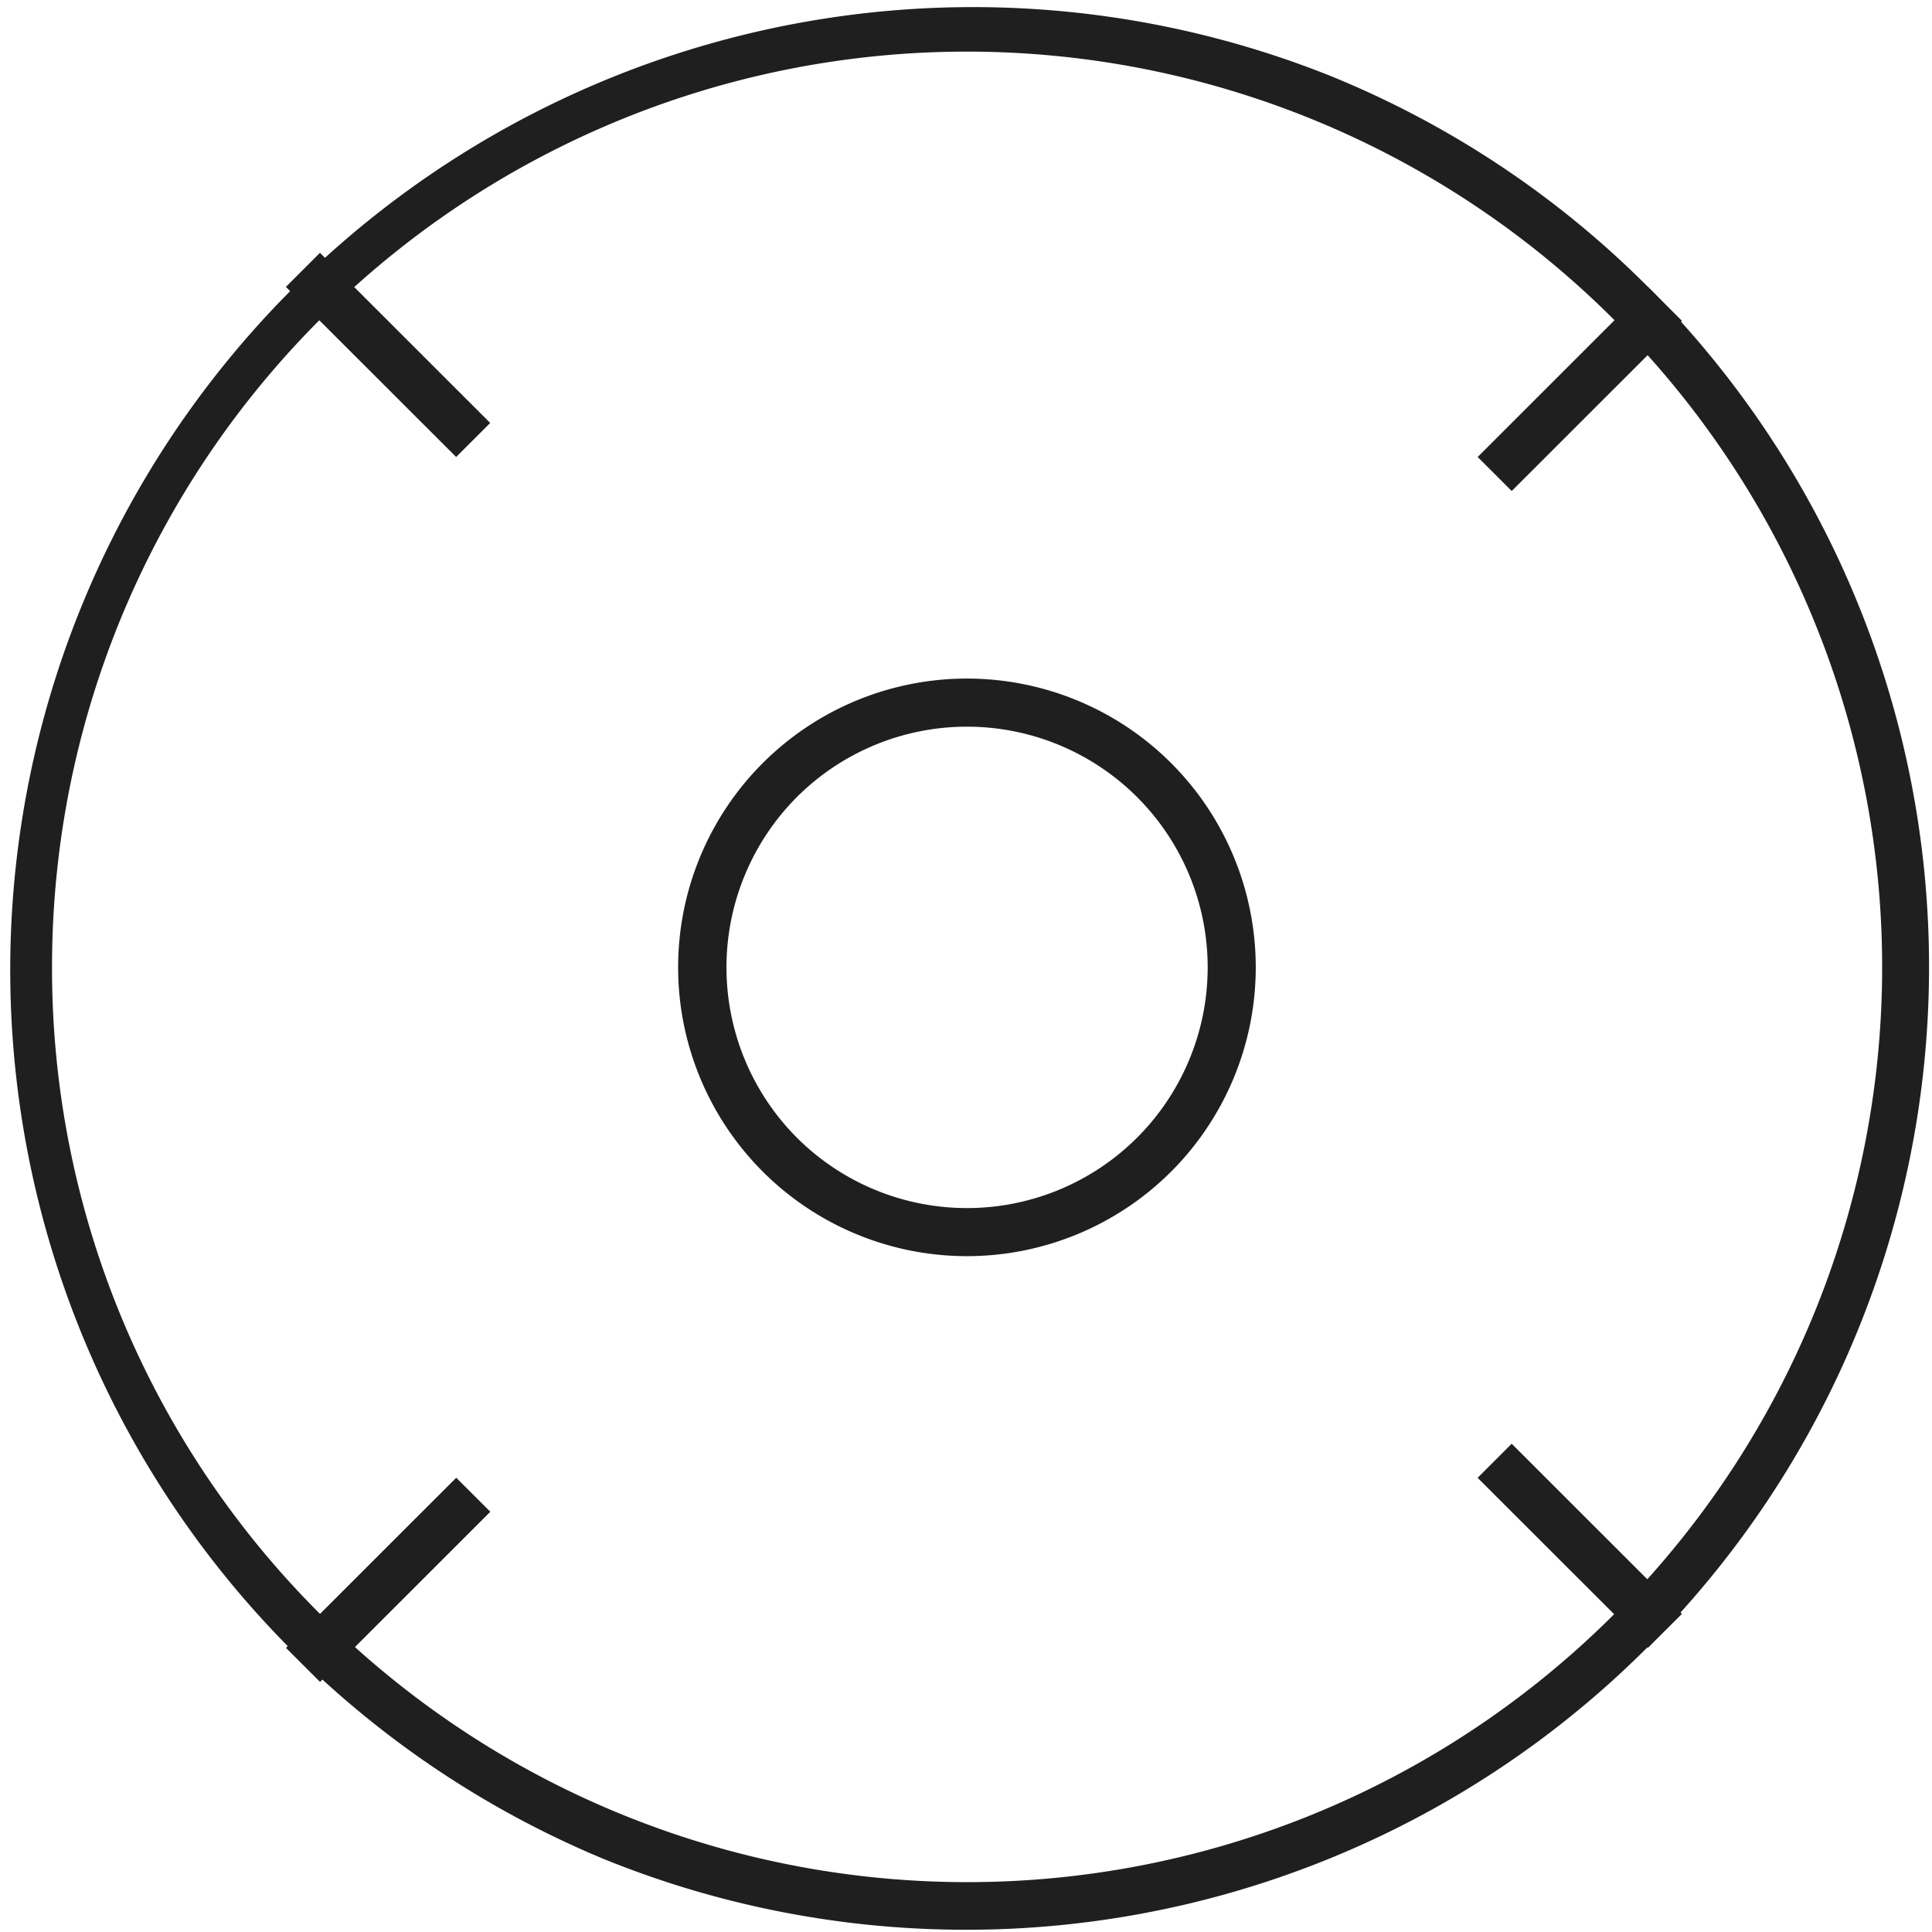<svg xmlns="http://www.w3.org/2000/svg" xmlns:xlink="http://www.w3.org/1999/xlink" width="41" height="41" viewBox="0 0 41 41">
  <defs>
    <clipPath id="clip-path">
      <path id="Path_189" data-name="Path 189" d="M0,0H41V41H0Z" transform="translate(27.497 20.474)" fill="none" stroke="#707070" stroke-width="1"/>
    </clipPath>
    <clipPath id="clip-Icon_1">
      <rect width="41" height="41"/>
    </clipPath>
  </defs>
  <g id="Icon_1" data-name="Icon 1" clip-path="url(#clip-Icon_1)">
    <g id="Mask_Group_10" data-name="Mask Group 10" transform="translate(-27.497 -20.474)" clip-path="url(#clip-path)">
      <g id="Group_630_1_" data-name="Group 630 (1)" transform="translate(19.167 12.066)">
        <path id="Ellipse_303" data-name="Ellipse 303" d="M20.469.031a20.435,20.435,0,0,1,7.939,39.253A20.431,20.431,0,0,1,12.516,1.64,20.311,20.311,0,0,1,20.469.031Zm-.013,39.84a19.416,19.416,0,0,0,7.567-37.3A19.416,19.416,0,0,0,6.733,34.191a19.334,19.334,0,0,0,13.722,5.68Z" transform="translate(28.85 0) rotate(45)" fill="#1f1f1f"/>
        <path id="Line_8" data-name="Line 8" d="M3.259,3.979-.354.369.369-.354,3.982,3.257Z" transform="translate(40.041 39.4)" fill="#1f1f1f"/>
        <path id="Line_9" data-name="Line 9" d="M3.259,3.979-.354.369.369-.354,3.982,3.257Z" transform="translate(14.751 14.127)" fill="#1f1f1f"/>
        <path id="Line_10" data-name="Line 10" d="M.369,3.979l-.723-.722L3.259-.354l.723.722Z" transform="translate(14.753 40.122)" fill="#1f1f1f"/>
        <path id="Line_11" data-name="Line 11" d="M.369,3.979l-.723-.722L3.259-.354l.723.722Z" transform="translate(40.042 14.849)" fill="#1f1f1f"/>
        <path id="Ellipse_304" data-name="Ellipse 304" d="M6.141.009A6.129,6.129,0,1,1,.009,6.141,6.131,6.131,0,0,1,6.141.009Zm0,11.237A5.108,5.108,0,1,0,1.031,6.14,5.118,5.118,0,0,0,6.137,11.246Z" transform="translate(28.85 20.256) rotate(45)" fill="#1f1f1f"/>
      </g>
    </g>
  </g>
</svg>
